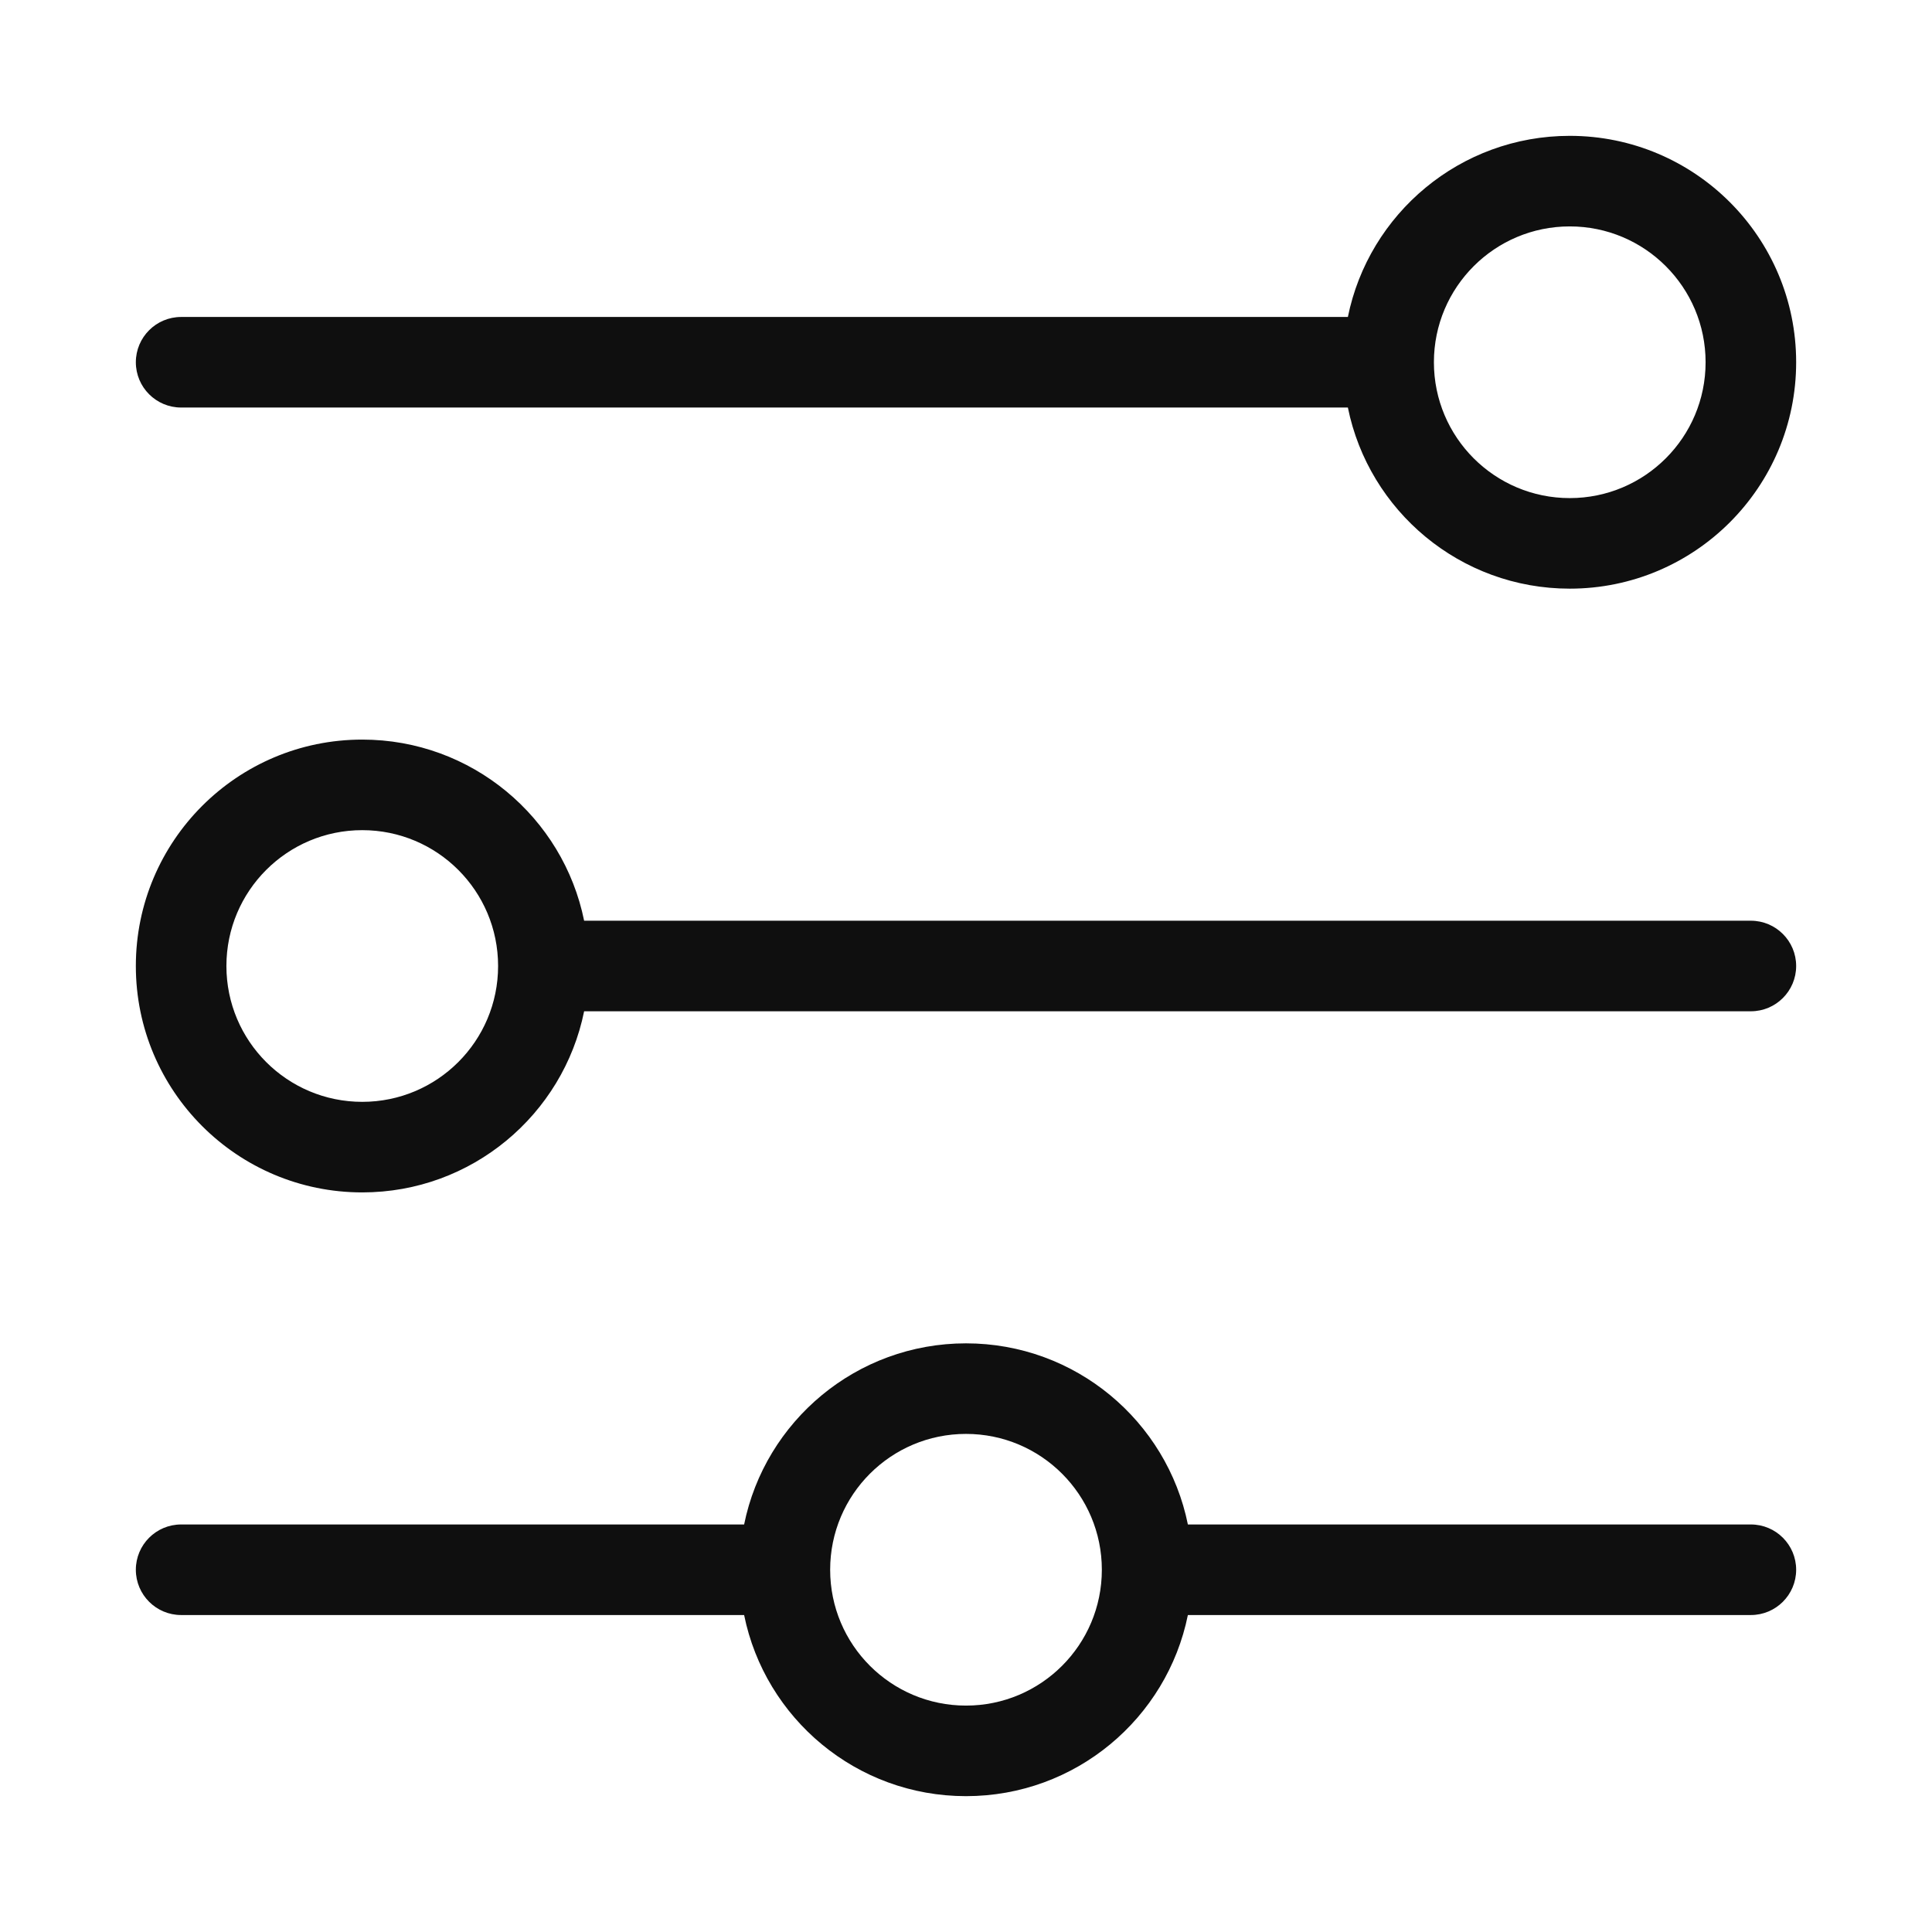 <svg width="32" height="32" viewBox="0 0 32 32" fill="none" xmlns="http://www.w3.org/2000/svg">
<path d="M22.325 6.75C22.672 8.462 24.186 9.75 26 9.75C28.071 9.75 29.75 8.071 29.75 6C29.75 3.929 28.071 2.25 26 2.25C24.186 2.25 22.672 3.538 22.325 5.25H3C2.586 5.25 2.25 5.586 2.25 6C2.25 6.414 2.586 6.75 3 6.75H22.325ZM26 3.75C27.243 3.75 28.25 4.757 28.25 6C28.25 7.243 27.243 8.25 26 8.25C24.757 8.25 23.75 7.243 23.75 6C23.75 4.757 24.757 3.75 26 3.75Z" fill="#0F0F0F"/>
<path d="M6 12.25C7.814 12.25 9.328 13.538 9.675 15.25H29C29.414 15.25 29.75 15.586 29.75 16C29.75 16.414 29.414 16.75 29 16.75H9.675C9.328 18.462 7.814 19.75 6 19.75C3.929 19.75 2.25 18.071 2.25 16C2.25 13.929 3.929 12.25 6 12.25ZM6 13.75C4.757 13.75 3.75 14.757 3.75 16C3.75 17.243 4.757 18.25 6 18.25C7.243 18.25 8.25 17.243 8.25 16C8.25 14.757 7.243 13.75 6 13.75Z" fill="#0F0F0F"/>
<path d="M19.675 25.25C19.328 23.538 17.814 22.25 16 22.25C14.186 22.25 12.672 23.538 12.325 25.25H3C2.586 25.25 2.25 25.586 2.25 26C2.25 26.414 2.586 26.75 3 26.75H12.325C12.672 28.462 14.186 29.75 16 29.75C17.814 29.75 19.328 28.462 19.675 26.75H29C29.414 26.75 29.75 26.414 29.75 26C29.75 25.586 29.414 25.25 29 25.25H19.675ZM13.75 26C13.75 24.757 14.757 23.75 16 23.75C17.243 23.75 18.25 24.757 18.25 26C18.25 27.243 17.243 28.25 16 28.25C14.757 28.25 13.75 27.243 13.75 26Z" fill="#0F0F0F"/>
</svg>
